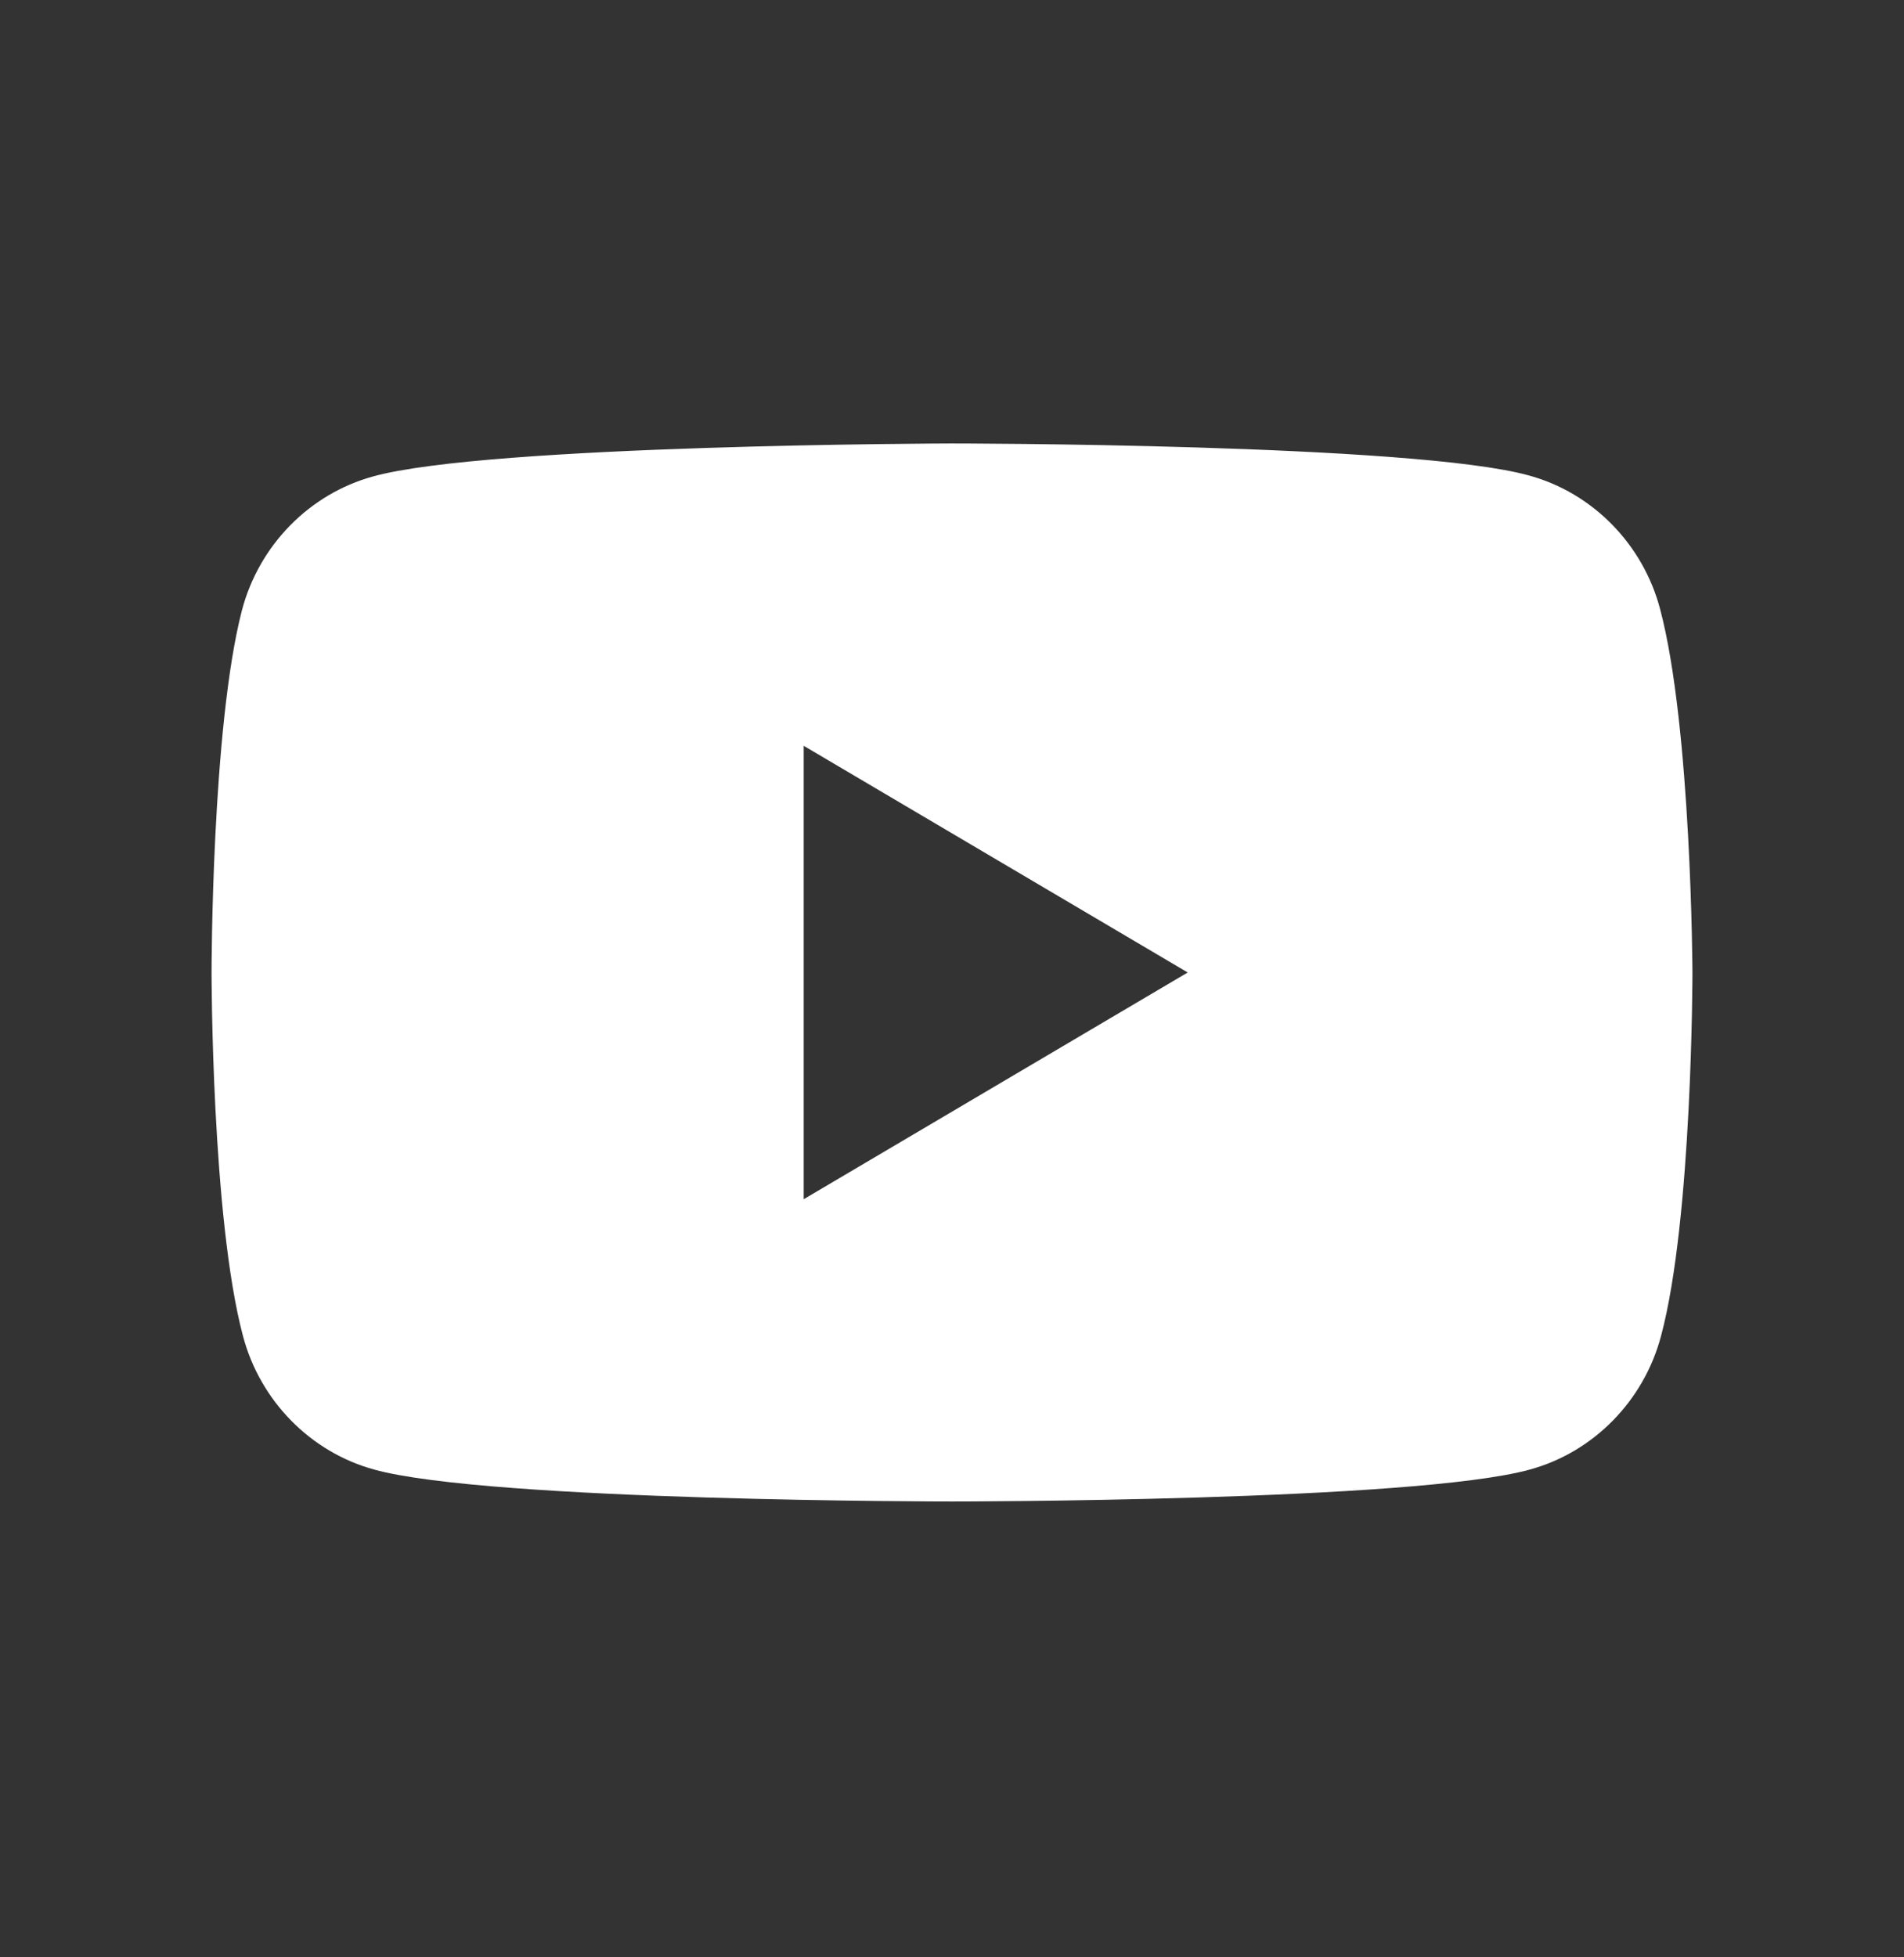 <svg width="36" height="37" viewBox="0 0 36 37" fill="none" xmlns="http://www.w3.org/2000/svg">
<rect x="0" y="0" width="36" height="37" fill="#333333" stroke="none"/>
<path fill-rule="evenodd" clip-rule="evenodd" d="M28.909 8.988C30.113 9.317 31.066 10.288 31.389 11.515C31.982 13.75 32 18.383 32 18.383C32 18.383 32 23.035 31.407 25.251C31.083 26.479 30.131 27.449 28.927 27.779C26.752 28.383 18 28.383 18 28.383C18 28.383 9.248 28.383 7.073 27.779C5.869 27.449 4.917 26.479 4.593 25.251C4 23.017 4 18.383 4 18.383C4 18.383 4 13.75 4.575 11.534C4.899 10.306 5.851 9.336 7.055 9.006C9.23 8.402 17.982 8.383 17.982 8.383C17.982 8.383 26.734 8.383 28.909 8.988ZM22.457 18.383L15.196 22.669V14.098L22.457 18.383Z" fill="white"/>
</svg>
